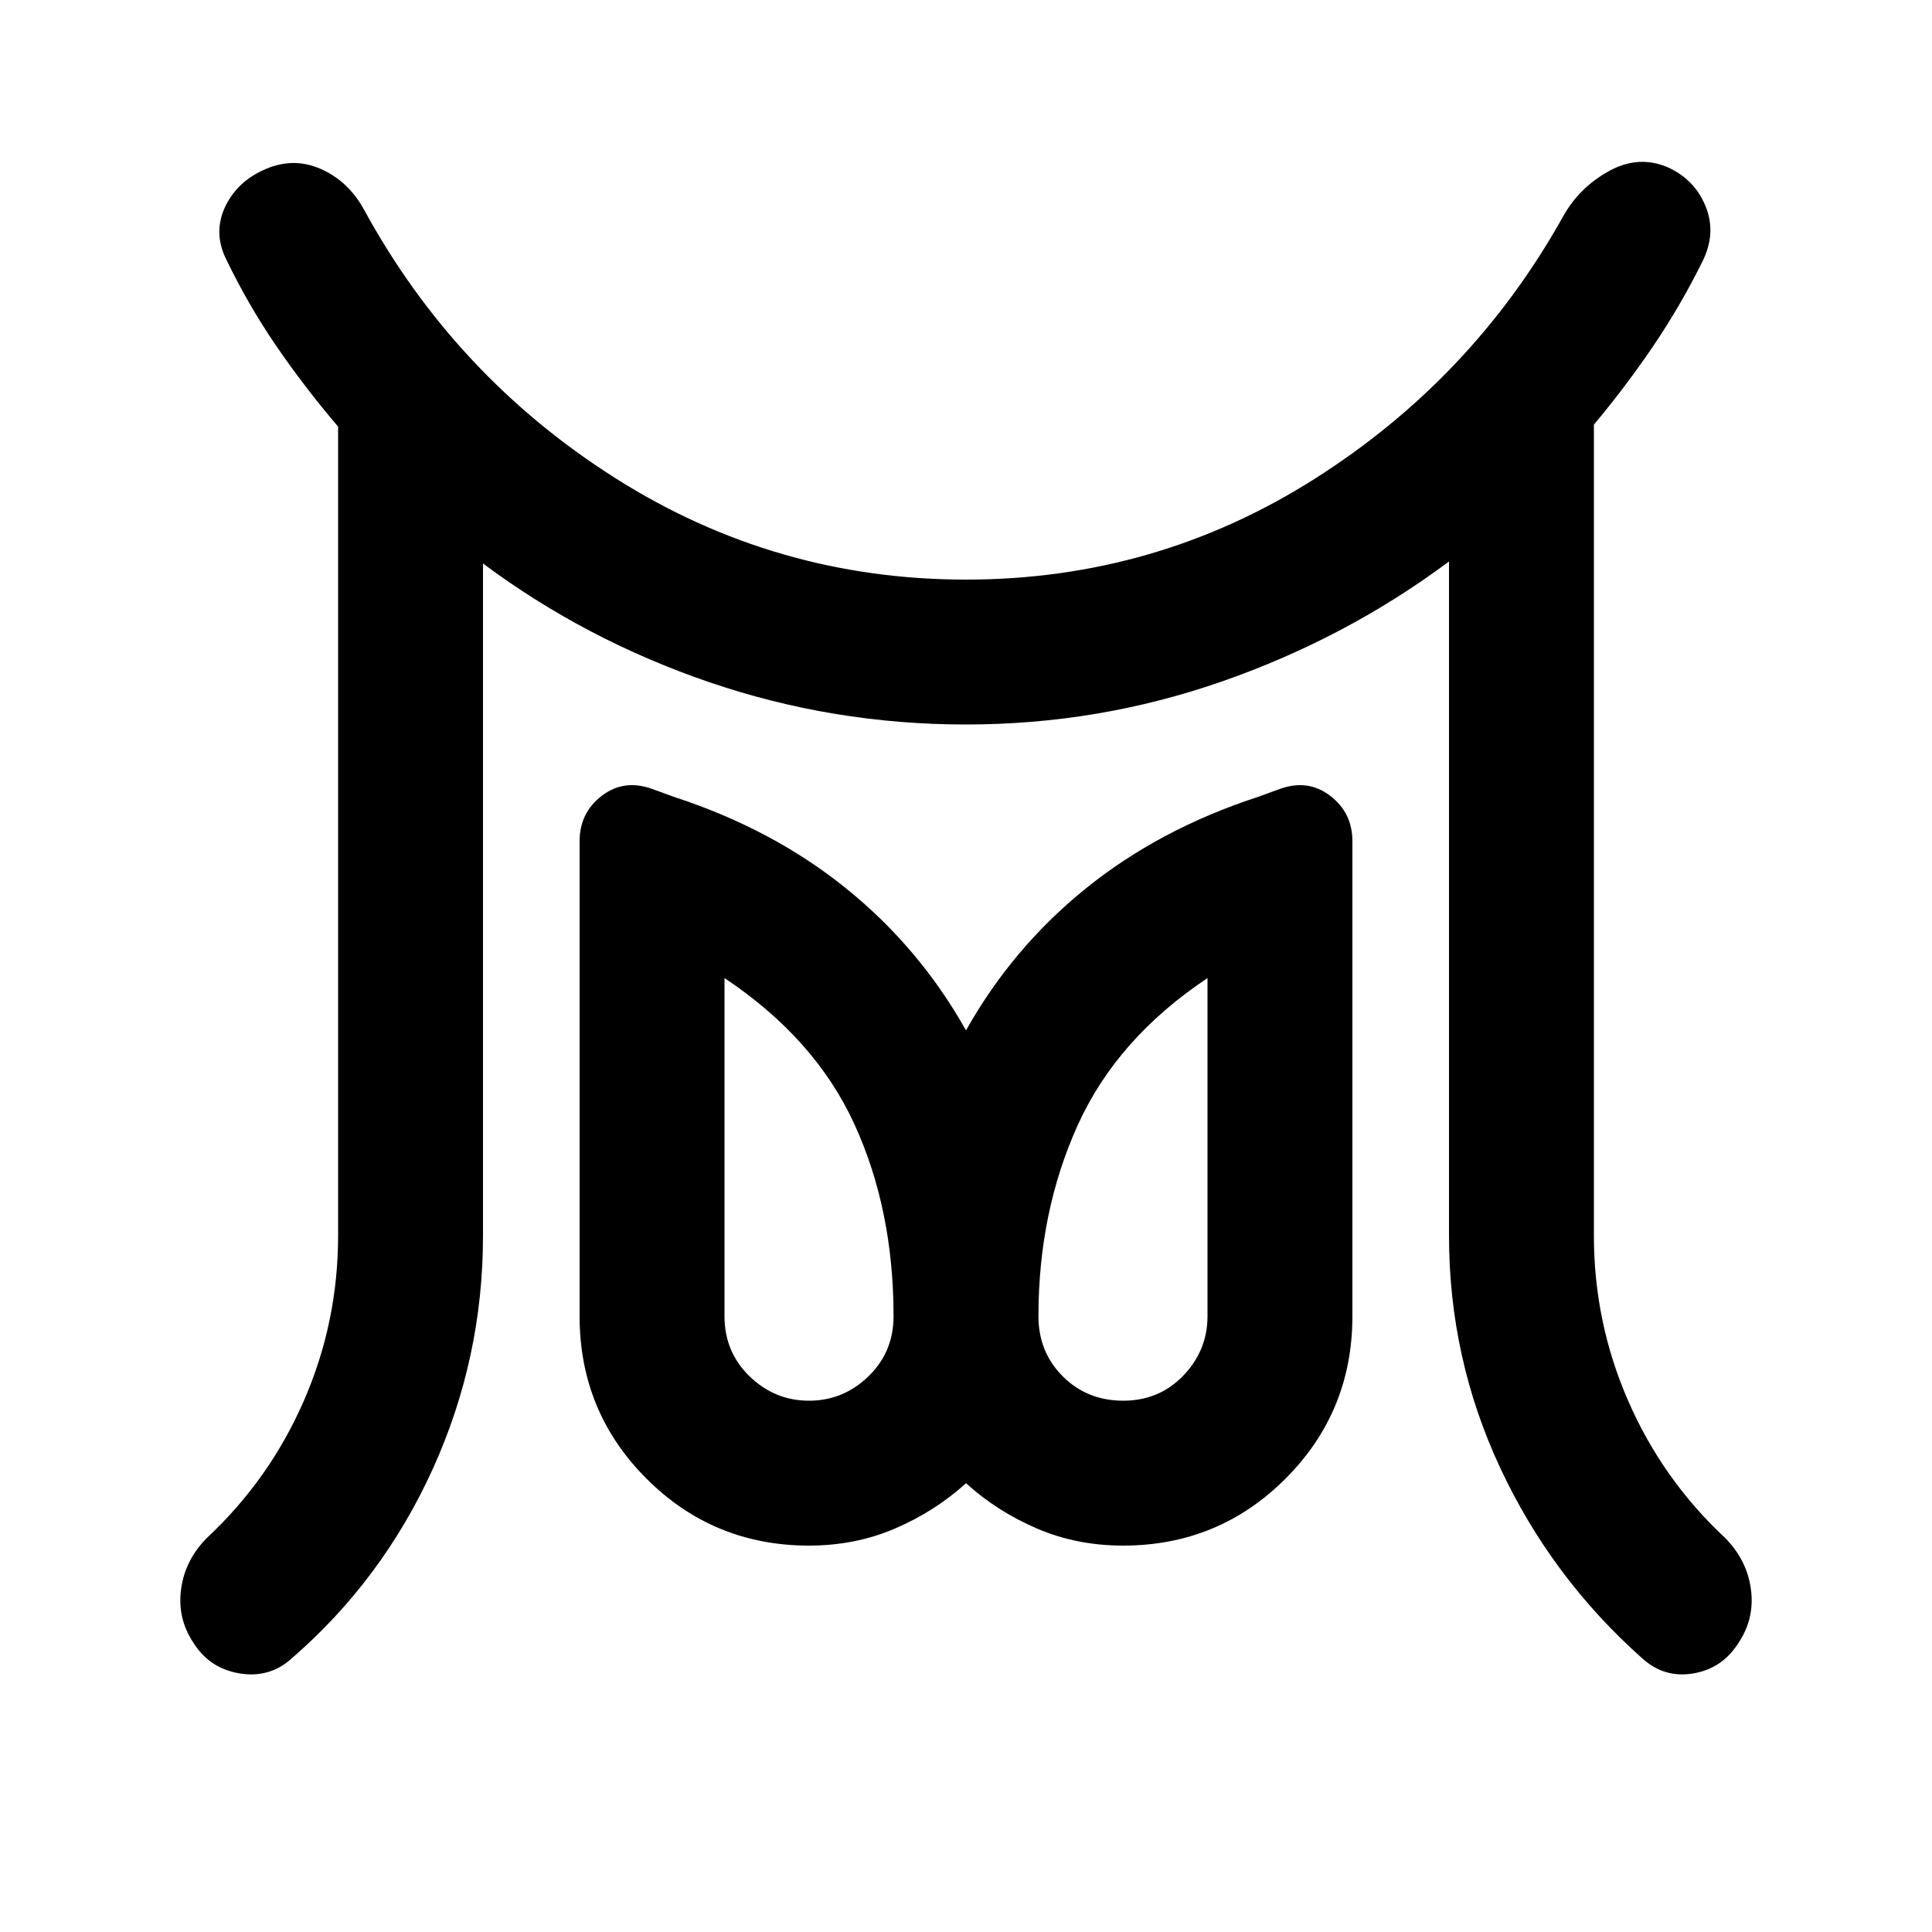 <svg xmlns="http://www.w3.org/2000/svg" height="20" viewBox="0 -960 960 960" width="20"><path d="M402-264q17 0 29.5-12.08Q444-288.15 444-306q0-53-19.5-95.5T360-474v168q0 17.85 12.5 29.92Q385-264 402-264Zm156.11 0Q576-264 588-276.5t12-29.5v-168q-45 30-64.5 73.12Q516-357.75 516-306q0 17.85 12.11 29.92 12.1 12.08 30 12.08ZM168-346v-402q-17-20-31-40.5t-25.05-43.58Q106-845 112-857.5q6-12.5 20-18.5t27.5 0q13.5 6 21.21 19.86Q226-773 305.62-722.5 385.24-672 480-672q94.25 0 173.13-50Q732-772 777-853q8-14 22.5-22t28.92-2q13.58 6 19.08 19.5 5.5 13.5-1.7 27.71Q835-808 821.45-788q-13.56 20-29.45 39v403q0 43 17 82t48 68q11 11 13 25.5t-6 26.6q-8 12.9-22.5 15.4T816-136q-45-40-70.5-94.5T720-346v-335q-51 38-112.5 59.5T480-600q-66 0-127.5-21T240-680v334q0 61-25 116t-70 94q-11 10-26 7.5t-23-15.4q-8-12.1-6-26.6 2-14.5 13-25.5 31-29 48-68t17-82Zm234 154q-47.5 0-80.75-33.25T288-306v-236q0-14.09 11-22.55 11-8.45 25-3.45l11 4q49 16 85.5 45.5T480-448q23-41 59.5-70.5T625-564l11-4q14-5 25 3.45 11 8.46 11 22.55v236q0 47.5-33.25 80.75T558-192q-23 0-42.78-8.5T480-223q-15.44 14-35.22 22.5T402-192Zm156-114Zm-156 0Z"/></svg>
